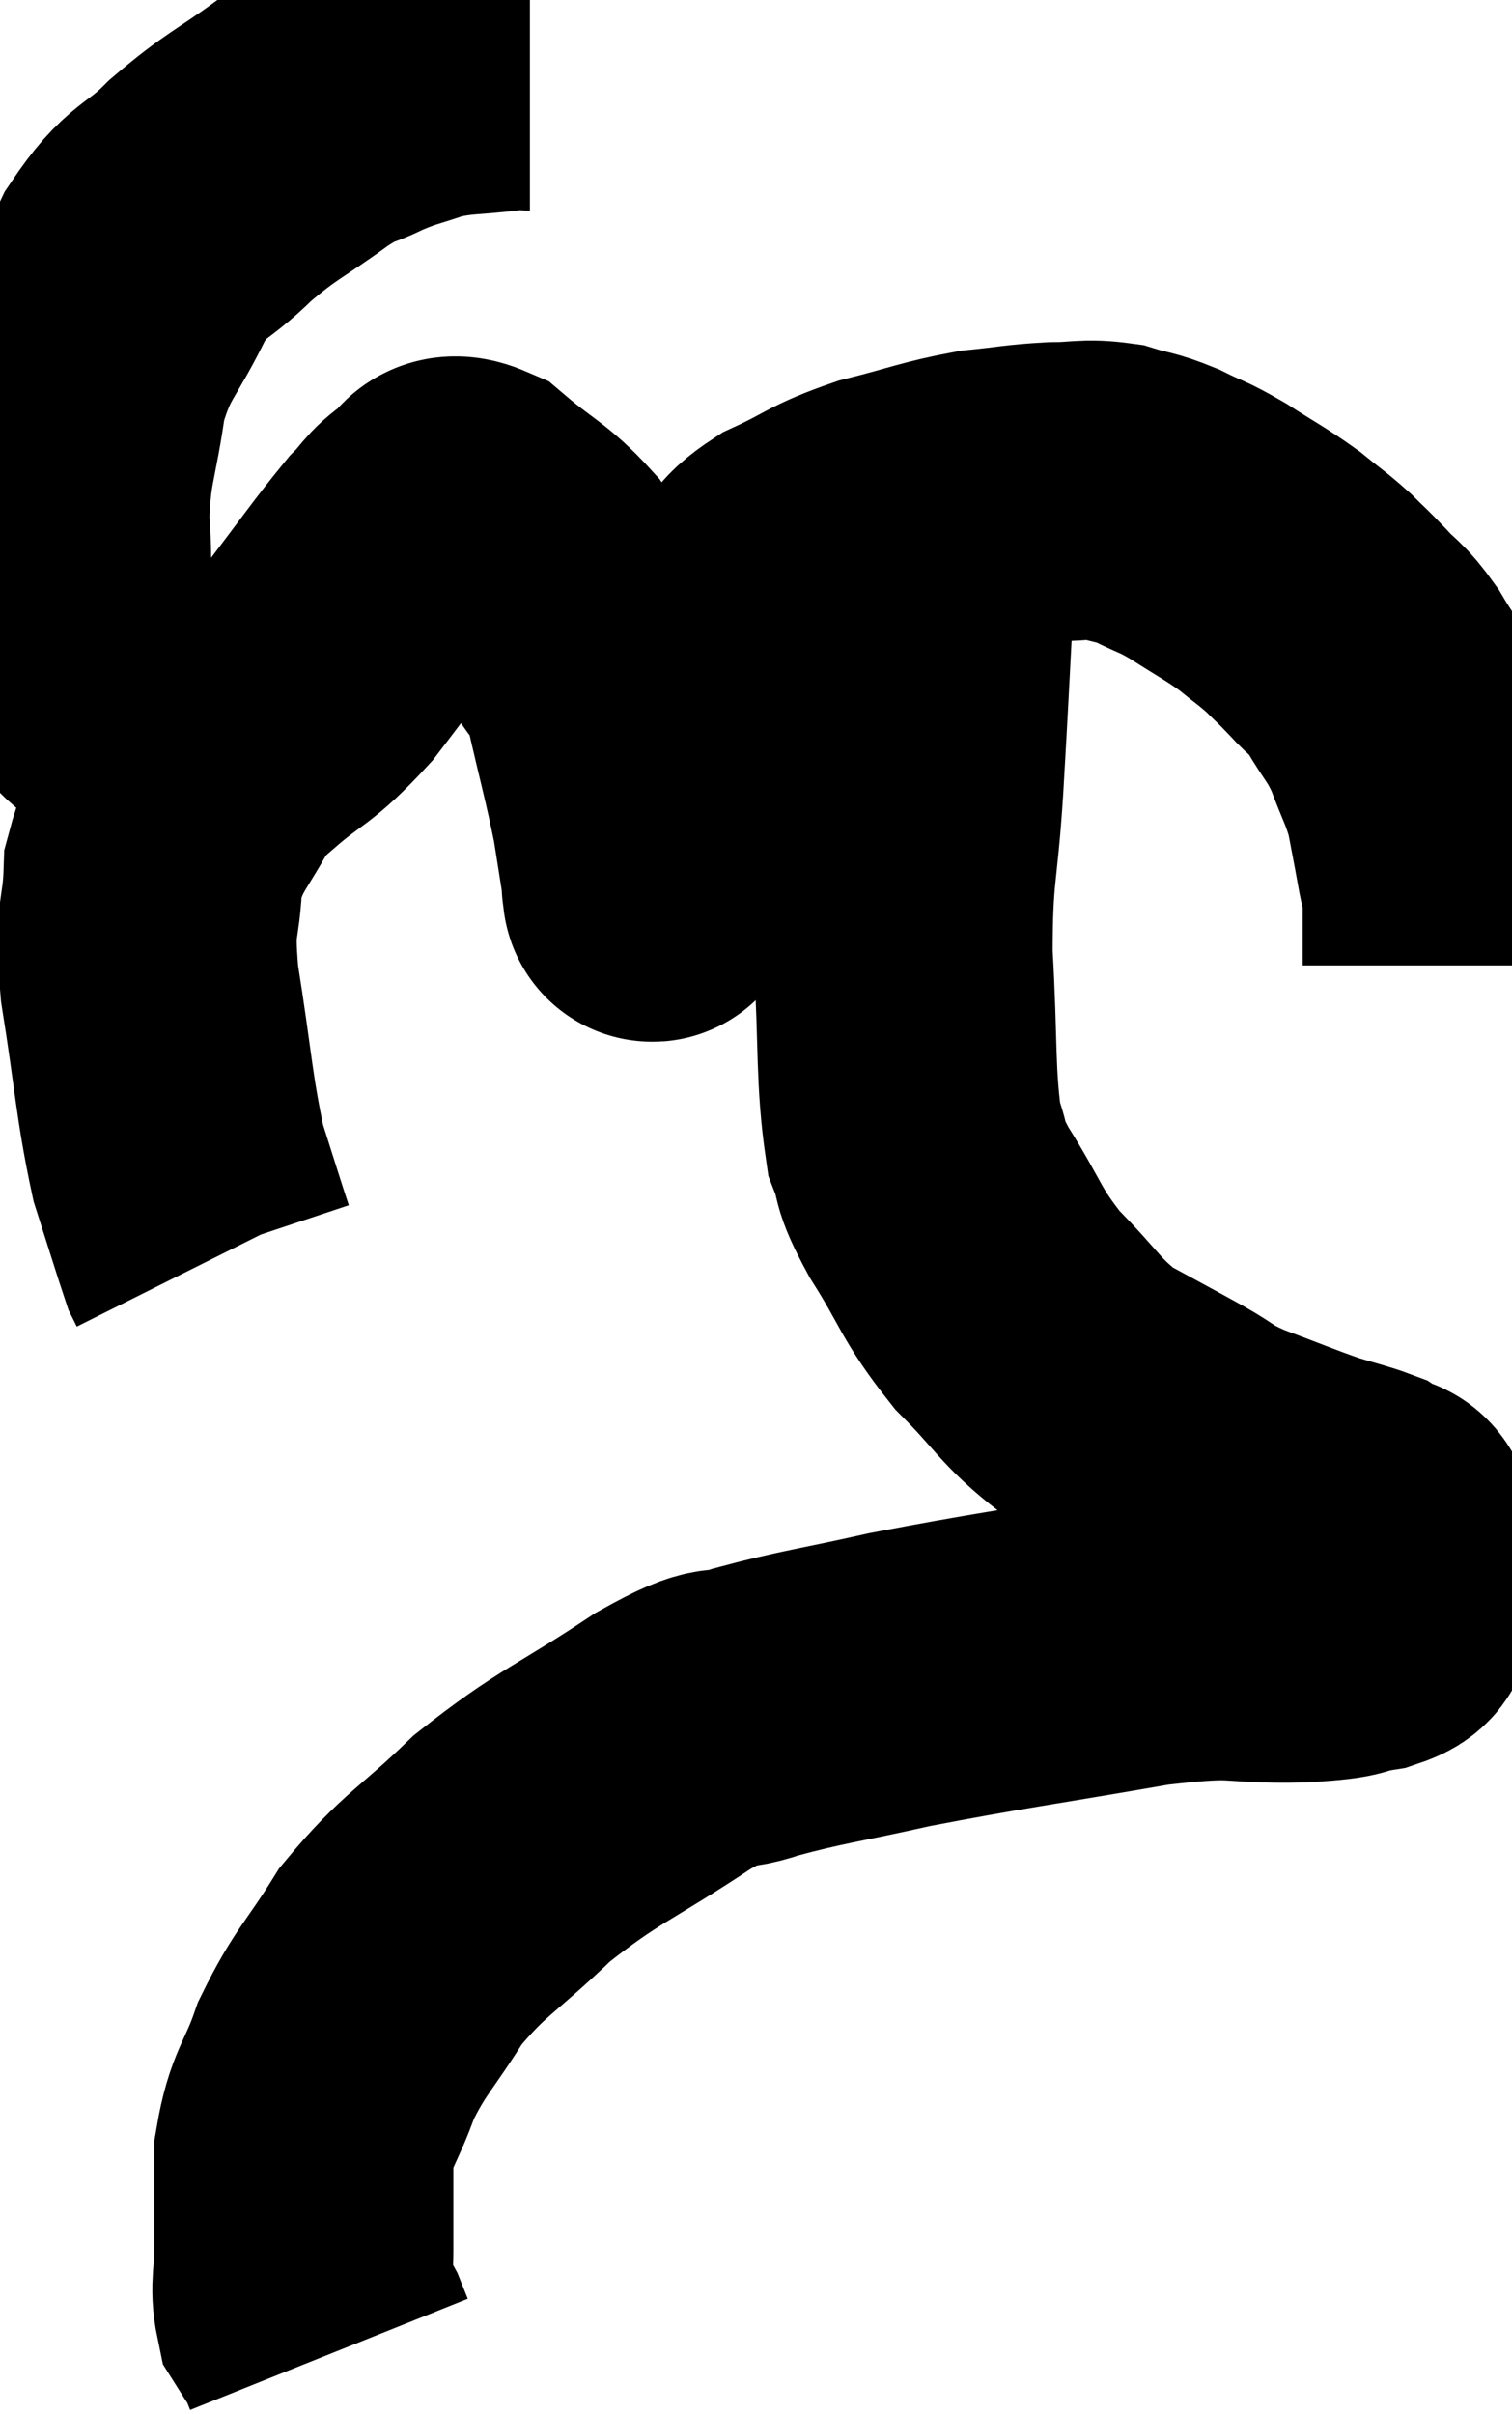 <svg xmlns="http://www.w3.org/2000/svg" viewBox="7.34 3 25.28 40.36" width="25.28" height="40.36"><path d="M 16.2 4.02 C 16.02 4.02, 16.29 3.975, 15.84 4.02 C 15.12 4.11, 15.015 4.065, 14.4 4.2 C 13.89 4.38, 13.875 4.35, 13.38 4.56 C 12.9 4.8, 13.05 4.635, 12.42 5.04 C 11.64 5.61, 11.565 5.58, 10.86 6.18 C 10.23 6.81, 10.155 6.615, 9.6 7.44 C 9.12 8.46, 8.955 8.415, 8.64 9.48 C 8.49 10.59, 8.37 10.635, 8.34 11.7 C 8.43 12.72, 8.265 12.99, 8.52 13.74 C 8.94 14.22, 8.895 14.355, 9.36 14.7 C 9.87 14.91, 10.005 14.97, 10.38 15.12 C 10.62 15.21, 10.635 15.255, 10.86 15.3 C 11.07 15.3, 10.83 15.6, 11.28 15.3 C 11.97 14.7, 11.97 14.85, 12.66 14.1 C 13.35 13.2, 13.56 12.885, 14.04 12.3 C 14.31 12.03, 14.295 11.955, 14.58 11.76 C 14.88 11.64, 14.73 11.325, 15.18 11.52 C 15.78 12.03, 15.915 12.03, 16.38 12.54 C 16.71 13.05, 16.74 13.065, 17.04 13.56 C 17.31 14.04, 17.325 13.755, 17.58 14.52 C 17.82 15.57, 17.895 15.81, 18.06 16.62 C 18.15 17.19, 18.195 17.475, 18.24 17.76 C 18.24 17.76, 18.24 17.76, 18.24 17.76 C 18.24 17.76, 18.21 17.805, 18.24 17.76 C 18.3 17.67, 18.15 18.27, 18.36 17.58 C 18.72 16.29, 18.675 16.11, 19.08 15 C 19.53 14.07, 19.59 13.785, 19.98 13.14 C 20.31 12.78, 20.115 12.765, 20.64 12.42 C 21.36 12.09, 21.3 12.03, 22.08 11.76 C 22.92 11.55, 23.04 11.475, 23.76 11.34 C 24.36 11.28, 24.42 11.25, 24.96 11.22 C 25.44 11.22, 25.485 11.16, 25.92 11.22 C 26.31 11.34, 26.295 11.295, 26.7 11.46 C 27.12 11.67, 27.075 11.61, 27.54 11.88 C 28.05 12.21, 28.14 12.24, 28.56 12.54 C 28.89 12.81, 28.935 12.825, 29.22 13.08 C 29.46 13.32, 29.43 13.275, 29.7 13.56 C 30 13.89, 30 13.8, 30.3 14.22 C 30.6 14.73, 30.645 14.7, 30.9 15.24 C 31.11 15.81, 31.17 15.855, 31.32 16.38 C 31.41 16.86, 31.425 16.92, 31.5 17.34 C 31.56 17.7, 31.59 17.64, 31.62 18.06 C 31.62 18.54, 31.62 18.75, 31.62 19.02 C 31.62 19.08, 31.62 19.11, 31.62 19.14 L 31.62 19.14" fill="none" stroke="black" stroke-width="5"></path><path d="M 11.52 15.24 C 11.19 15.42, 11.265 15.015, 10.86 15.6 C 10.38 16.59, 10.155 16.62, 9.9 17.58 C 9.87 18.51, 9.735 18.225, 9.84 19.44 C 10.08 20.94, 10.08 21.315, 10.32 22.44 C 10.56 23.19, 10.665 23.535, 10.8 23.94 L 10.86 24.06" fill="none" stroke="black" stroke-width="5"></path><path d="M 22.98 11.16 C 22.89 12, 22.89 11.595, 22.8 12.84 C 22.71 14.49, 22.71 14.61, 22.62 16.14 C 22.53 17.55, 22.44 17.49, 22.44 18.96 C 22.53 20.49, 22.47 20.985, 22.62 22.02 C 22.83 22.56, 22.65 22.38, 23.04 23.1 C 23.61 24, 23.55 24.105, 24.18 24.9 C 24.87 25.59, 24.885 25.755, 25.56 26.28 C 26.22 26.64, 26.31 26.685, 26.88 27 C 27.36 27.27, 27.24 27.27, 27.84 27.54 C 28.56 27.81, 28.725 27.885, 29.28 28.08 C 29.67 28.2, 29.82 28.23, 30.06 28.32 C 30.15 28.38, 30.135 28.38, 30.24 28.44 C 30.36 28.5, 30.405 28.41, 30.48 28.56 C 30.51 28.8, 30.525 28.8, 30.54 29.04 C 30.54 29.28, 30.54 29.325, 30.54 29.52 C 30.54 29.67, 30.615 29.67, 30.54 29.82 C 30.39 29.97, 30.6 30, 30.24 30.12 C 29.67 30.21, 30.03 30.24, 29.1 30.3 C 27.81 30.33, 28.2 30.165, 26.52 30.36 C 24.45 30.72, 24.015 30.765, 22.38 31.08 C 21.18 31.35, 20.925 31.365, 19.98 31.62 C 19.29 31.86, 19.62 31.53, 18.6 32.1 C 17.25 33, 17.04 33, 15.9 33.9 C 14.97 34.8, 14.775 34.815, 14.04 35.7 C 13.5 36.57, 13.365 36.615, 12.96 37.44 C 12.69 38.22, 12.555 38.205, 12.42 39 C 12.42 39.81, 12.42 39.975, 12.42 40.62 C 12.42 41.1, 12.345 41.22, 12.42 41.58 C 12.57 41.82, 12.615 41.865, 12.72 42.06 C 12.78 42.21, 12.81 42.285, 12.84 42.36 L 12.84 42.36" fill="none" stroke="black" stroke-width="5"></path></svg>